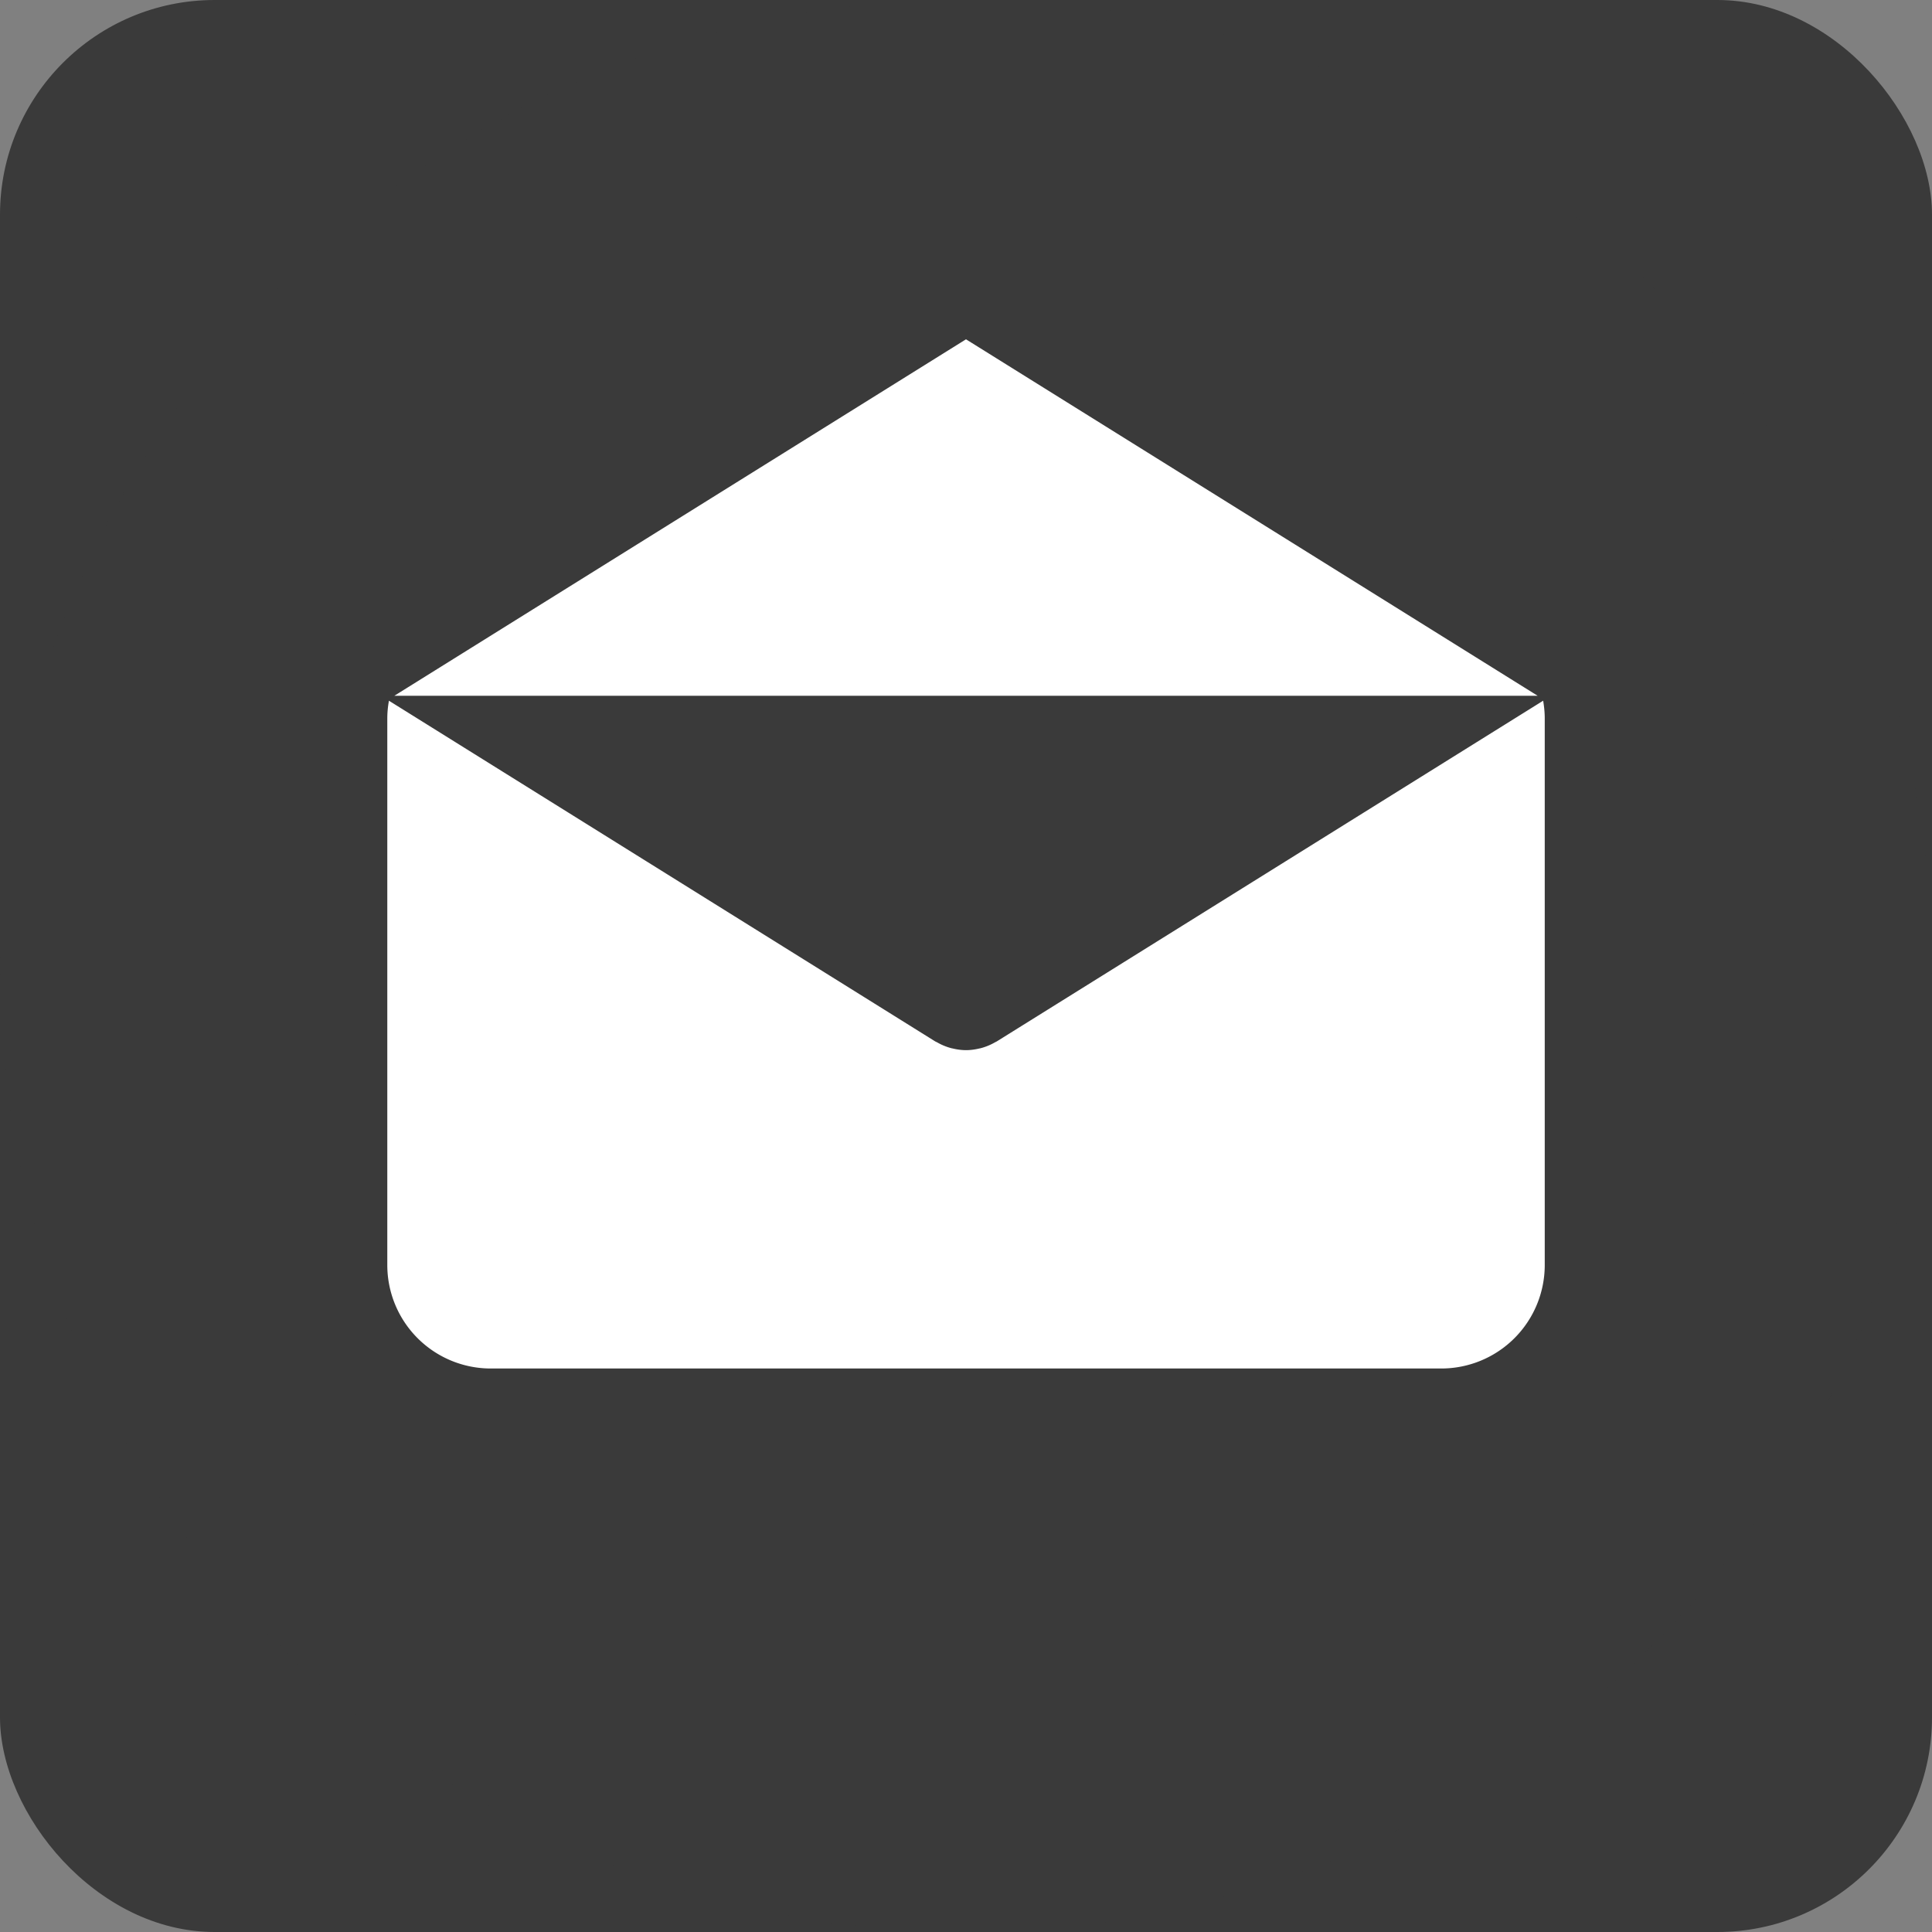 <svg width="45" height="45" fill="none" xmlns="http://www.w3.org/2000/svg"><rect width="100%" height="100%" fill="#808080" stroke="none"/><rect width="45" height="45" rx="5" fill="#3A3A3A"/><circle cx="22.5" cy="22.5" r="16.071" fill="#fff"/><path d="M22.5 0C10.073 0 0 10.074 0 22.5 0 34.925 10.073 45 22.5 45 34.925 45 45 34.925 45 22.5 45 10.074 34.925 0 22.5 0zm0 7.903l13.315 8.303H9.185L22.5 7.903zm13.48 21.56a2.41 2.41 0 01-2.412 2.412H11.432a2.41 2.41 0 01-2.411-2.411v-12.73c0-.141.014-.278.038-.413l12.72 7.933c.017.01.033.016.05.025a1.336 1.336 0 00.328.135c.009.003.019.004.029.006.103.025.209.04.314.04h.002c.105 0 .21-.015.314-.04.01-.002.02-.003.029-.006a1.35 1.35 0 00.328-.135c.016-.009.033-.015.048-.025l12.722-7.933c.023.135.037.272.037.413v12.73z" fill="#3A3A3A"/></svg>